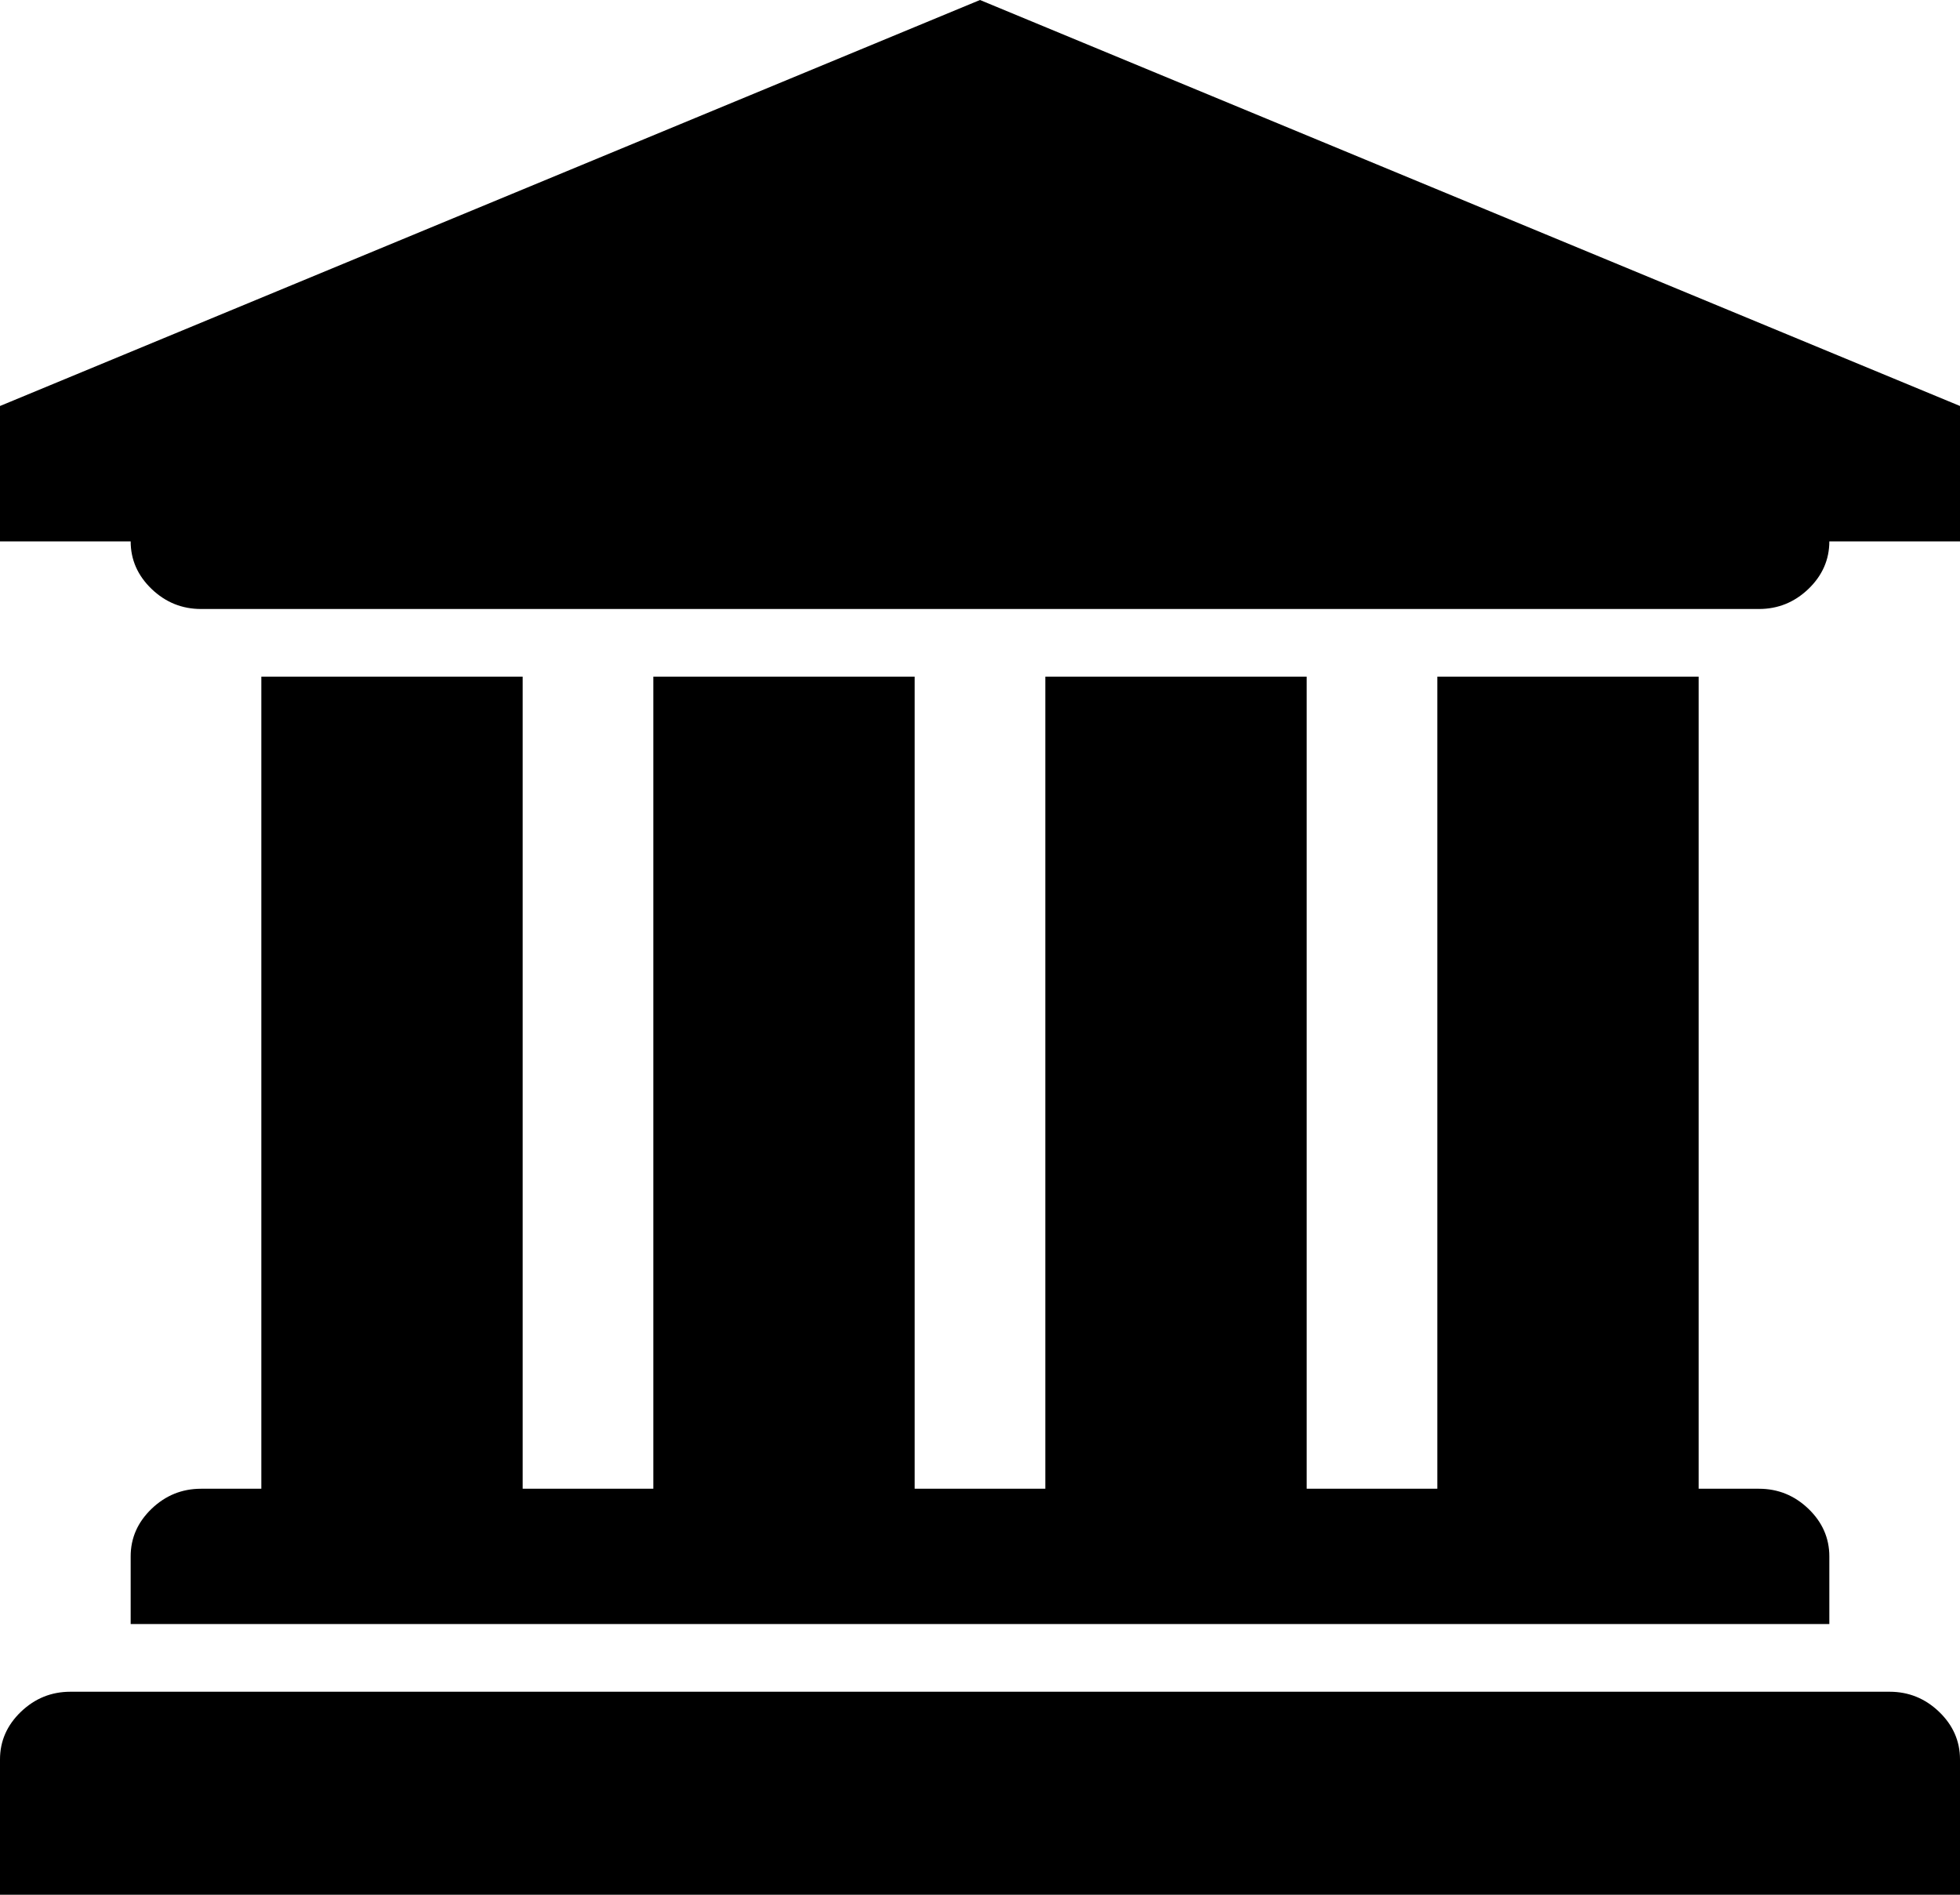 ﻿<?xml version="1.0" encoding="utf-8"?>
<svg version="1.1" width="30px" height="29px" xmlns:xlink="http://www.w3.org/1999/xlink" xmlns="http://www.w3.org/2000/svg">
  <g transform="translate(-20 -21 )">
    <path d="M 0 6.214  L 15 0  L 30 6.214  L 30 8.286  L 28 8.286  C 28 8.566  27.893 8.809  27.68 9.014  C 27.466 9.219  27.214 9.321  26.922 9.321  L 3.078 9.321  C 2.786 9.321  2.534 9.219  2.32 9.014  C 2.107 8.809  2 8.566  2 8.286  L 0 8.286  L 0 6.214  Z M 4 22.786  L 4 10.357  L 8 10.357  L 8 22.786  L 10 22.786  L 10 10.357  L 14 10.357  L 14 22.786  L 16 22.786  L 16 10.357  L 20 10.357  L 20 22.786  L 22 22.786  L 22 10.357  L 26 10.357  L 26 22.786  L 26.922 22.786  C 27.214 22.786  27.466 22.888  27.68 23.093  C 27.893 23.298  28 23.541  28 23.821  L 28 24.857  L 2 24.857  L 2 23.821  C 2 23.541  2.107 23.298  2.32 23.093  C 2.534 22.888  2.786 22.786  3.078 22.786  L 4 22.786  Z M 1.078 25.893  L 28.922 25.893  C 29.214 25.893  29.466 25.995  29.68 26.2  C 29.893 26.405  30 26.648  30 26.929  L 30 29  L 0 29  L 0 26.929  C 0 26.648  0.107 26.405  0.32 26.2  C 0.534 25.995  0.786 25.893  1.078 25.893  Z " fill-rule="nonzero" fill="#000000" stroke="none" transform="matrix(1 0 0 1 20 21 )" />
  </g>
</svg>